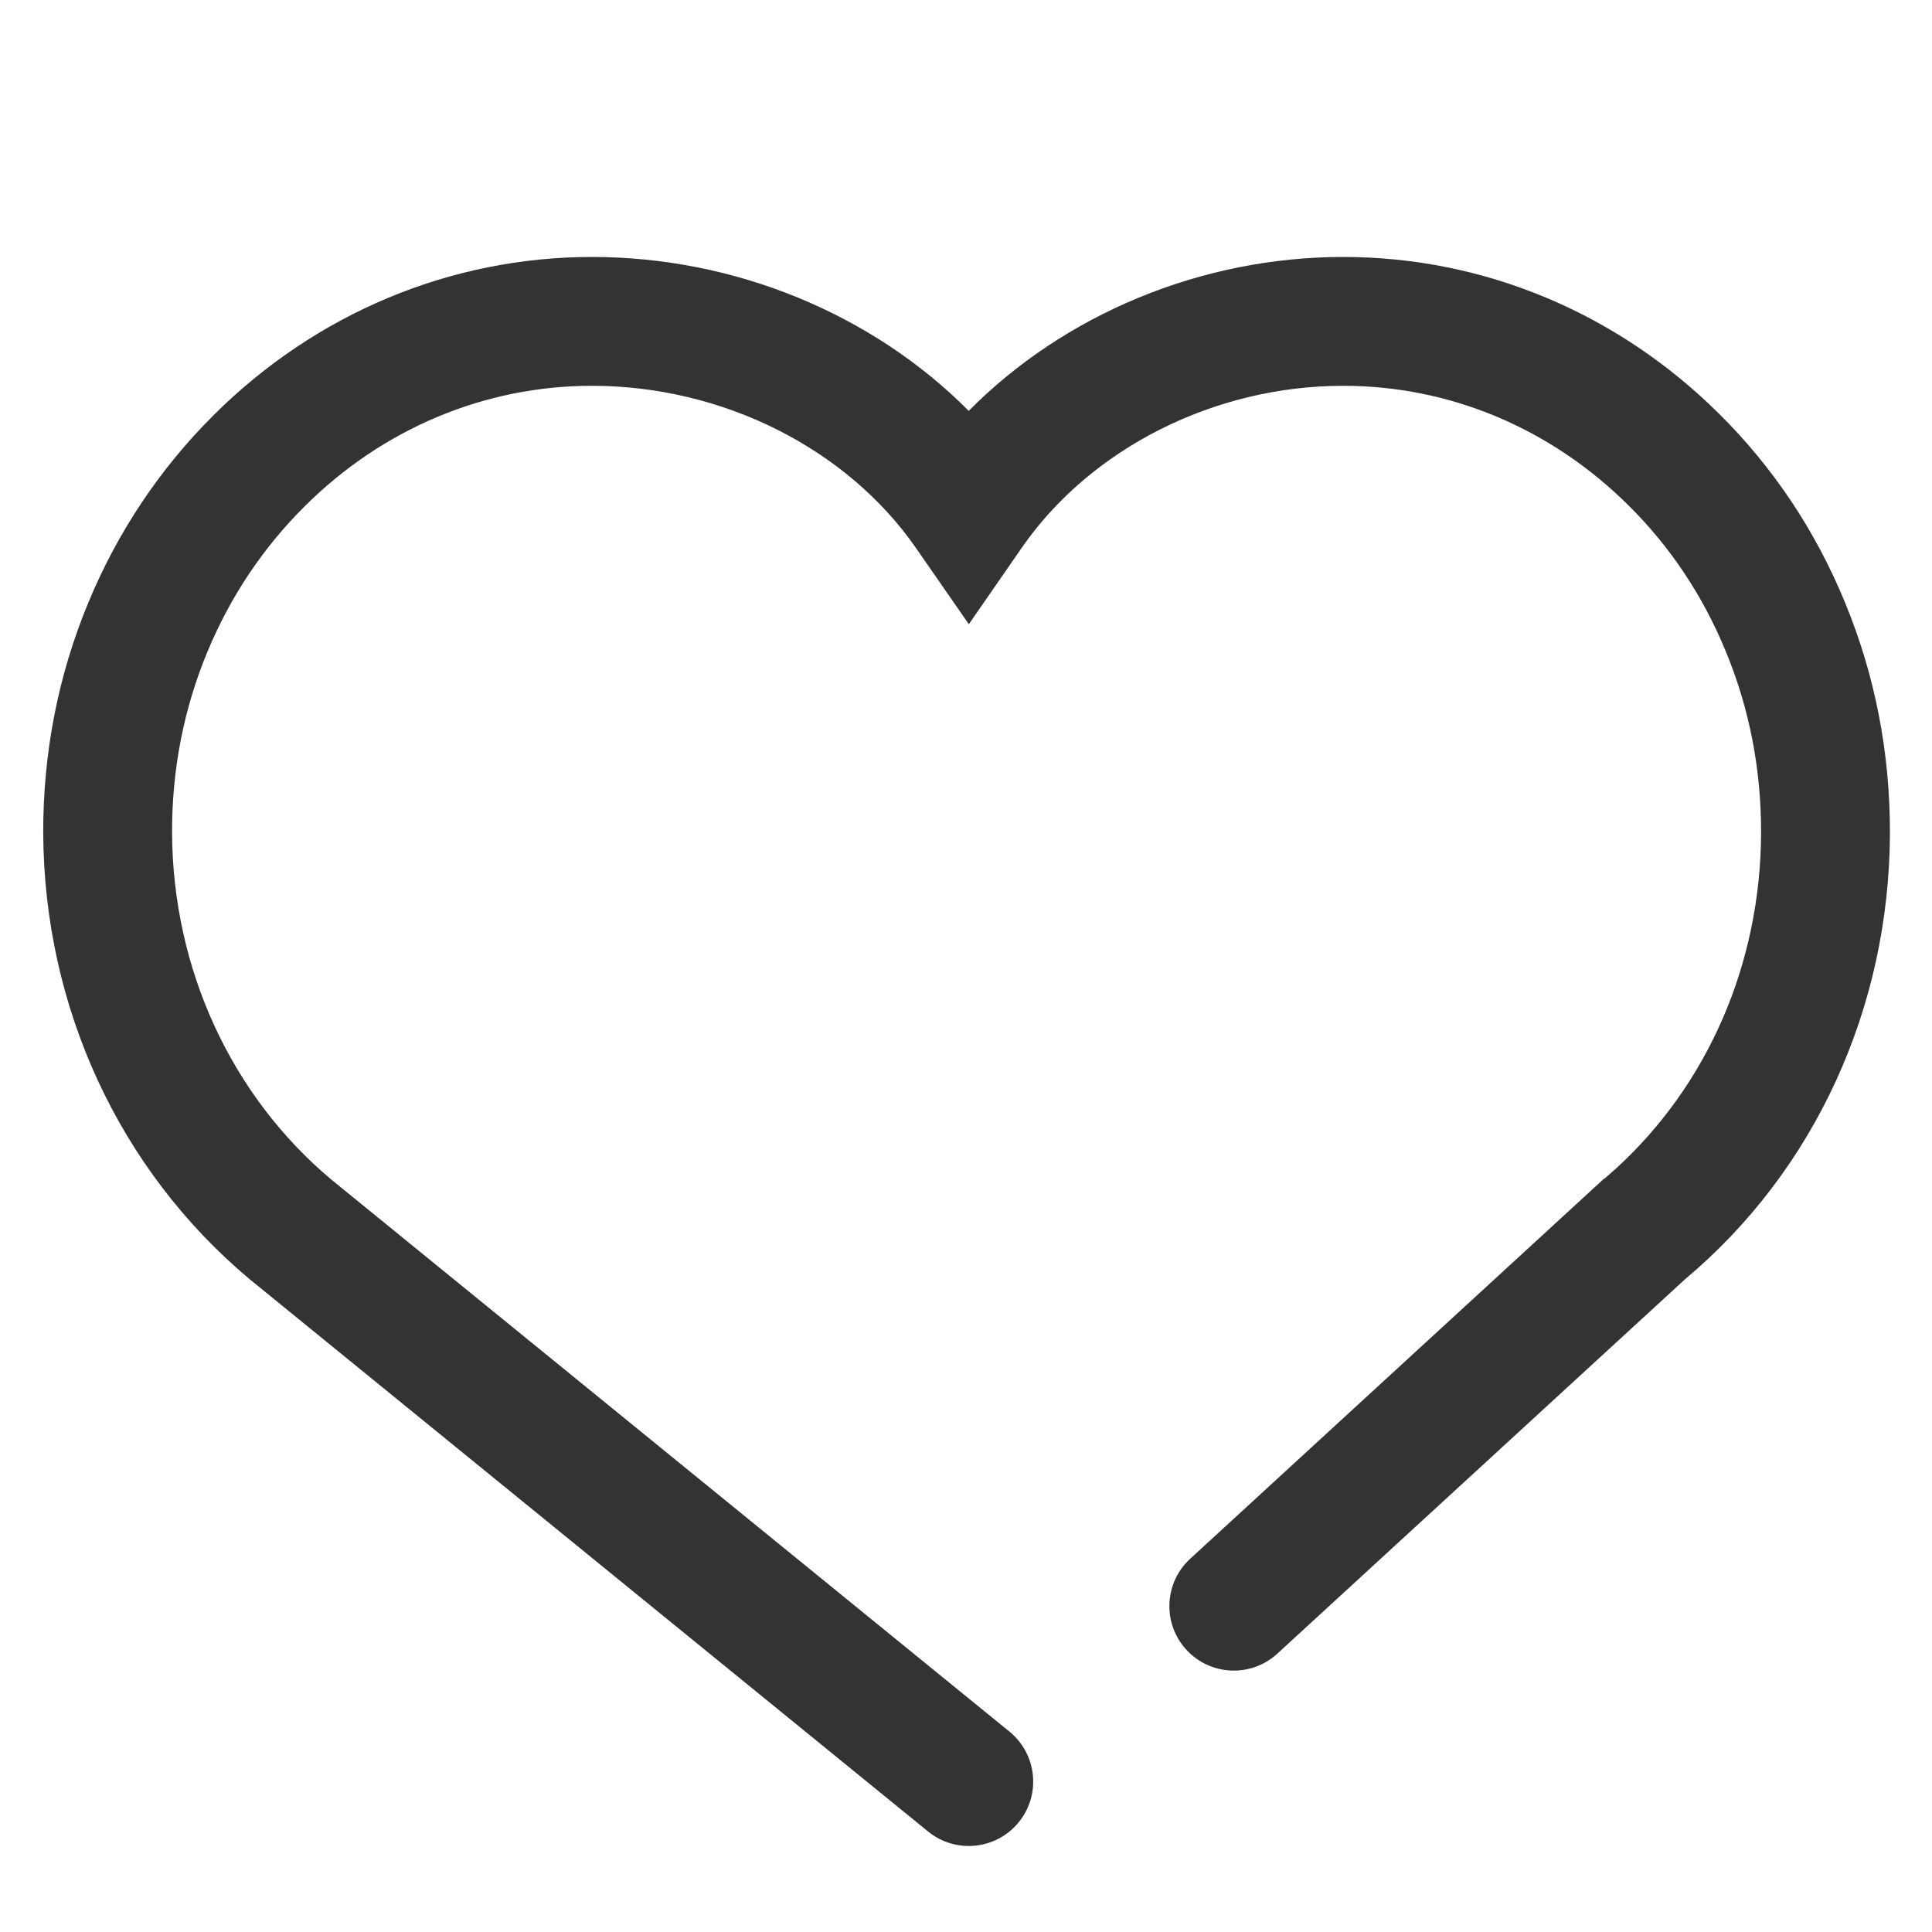 <?xml version="1.0" standalone="no"?><!DOCTYPE svg PUBLIC "-//W3C//DTD SVG 1.1//EN" "http://www.w3.org/Graphics/SVG/1.1/DTD/svg11.dtd"><svg class="icon" width="200px" height="200.00px" viewBox="0 0 1024 1024" version="1.1" xmlns="http://www.w3.org/2000/svg"><path fill="#333333" d="M849.805 625.045L630.844 826.156c-13.888 12.756-14.806 34.356-2.05 48.244 12.756 13.888 34.355 14.806 48.243 2.05L893.13 678.003c68.706-57.55 108.22-143.72 108.572-236.257 0.104-42.82-7.92-84.066-23.954-122.744-15.523-37.69-37.898-71.24-66.444-99.547-53.933-53.592-124.778-83.26-199.35-83.26-75.199 0-147.769 30.327-198.516 81.574-50.928-51.283-123.846-81.574-199.665-81.574-74.99 0-146.328 29.851-200.52 83.815-28.454 28.328-50.88 61.855-66.396 99.3C30.835 357.845 22.802 399 22.906 441.602c0.466 92.27 40.232 178.39 109.268 236.287l359.743 292.86c14.624 11.905 36.13 9.7 48.035-4.924 11.905-14.624 9.7-36.13-4.923-48.035l-359.36-292.542c-53.147-44.577-84.11-111.633-84.474-183.903-0.083-33.527 6.199-65.71 18.733-95.856 12.087-29.168 29.451-55.13 51.507-77.087 41.477-41.303 95.525-63.92 152.338-63.92 69.182 0 135.054 33.176 171.651 85.898l28.082 40.454 28.037-40.485c36.48-52.676 102.016-85.866 170.41-85.866 56.4 0 109.984 22.44 151.243 63.438 22.069 21.883 39.339 47.78 51.44 77.16 12.578 30.34 18.86 62.635 18.777 96.452-0.262 69.368-28.348 133.669-77.194 178.066l-5.512 4.85-0.902 0.596z"  /></svg>